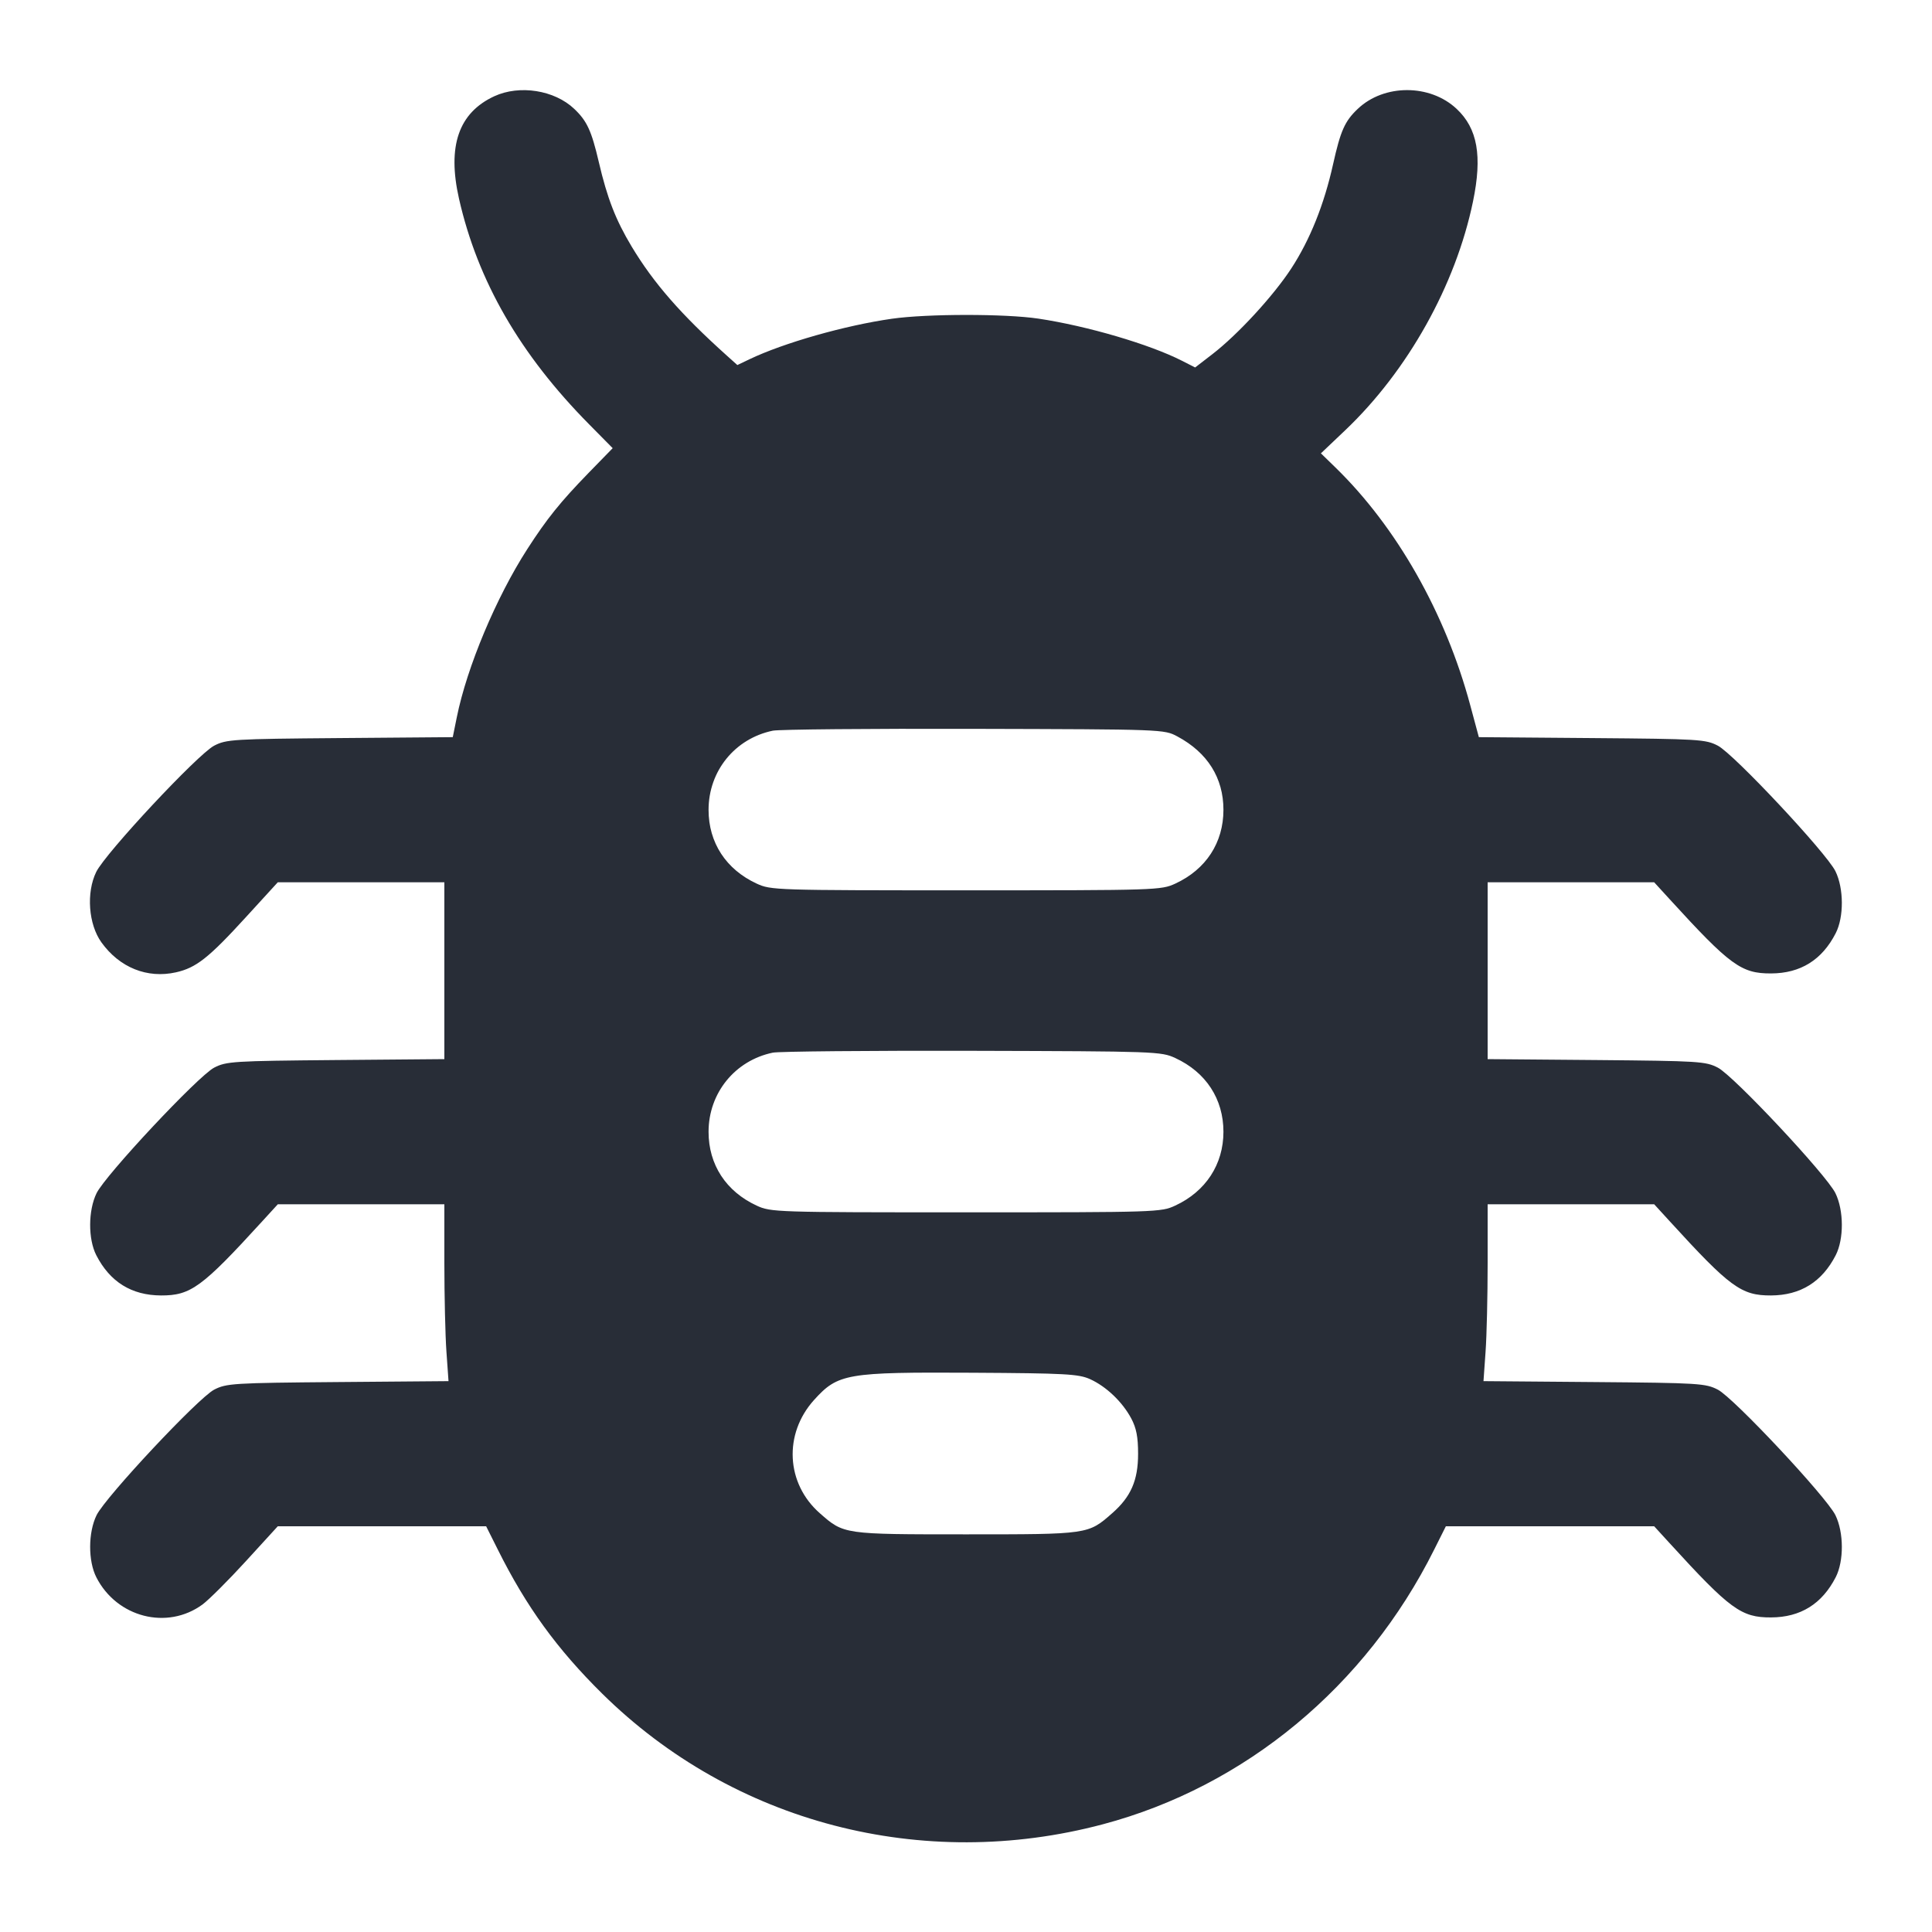 <svg height="40" viewBox="0 0 40 40" width="40" xmlns="http://www.w3.org/2000/svg"><path d="M10.233 1.993 C 9.495 2.335,9.257 3.025,9.503 4.113 C 9.889 5.818,10.767 7.340,12.201 8.789 L 12.685 9.279 12.188 9.789 C 11.600 10.394,11.324 10.737,10.918 11.367 C 10.274 12.365,9.667 13.812,9.458 14.848 L 9.374 15.262 7.037 15.281 C 4.820 15.299,4.686 15.307,4.433 15.439 C 4.096 15.614,2.183 17.662,1.992 18.053 C 1.783 18.481,1.831 19.137,2.100 19.511 C 2.476 20.034,3.049 20.264,3.643 20.131 C 4.061 20.037,4.318 19.835,5.092 18.988 L 5.751 18.267 7.475 18.267 L 9.200 18.267 9.200 20.097 L 9.200 21.928 6.950 21.947 C 4.821 21.966,4.686 21.974,4.433 22.105 C 4.103 22.277,2.185 24.325,1.999 24.704 C 1.825 25.061,1.822 25.651,1.993 25.987 C 2.276 26.540,2.722 26.818,3.333 26.821 C 3.949 26.823,4.181 26.653,5.432 25.283 L 5.752 24.933 7.476 24.933 L 9.200 24.933 9.200 26.156 C 9.200 26.829,9.219 27.653,9.243 27.987 L 9.286 28.595 6.993 28.614 C 4.821 28.632,4.686 28.641,4.433 28.772 C 4.103 28.944,2.185 30.992,1.999 31.371 C 1.824 31.729,1.822 32.318,1.995 32.657 C 2.419 33.488,3.462 33.755,4.193 33.219 C 4.325 33.121,4.730 32.717,5.092 32.321 L 5.751 31.600 7.908 31.600 L 10.065 31.600 10.307 32.083 C 10.897 33.266,11.533 34.142,12.470 35.067 C 15.181 37.741,19.096 38.763,22.833 37.770 C 25.780 36.987,28.278 34.917,29.693 32.083 L 29.935 31.600 32.092 31.600 L 34.248 31.600 34.568 31.950 C 35.819 33.320,36.051 33.490,36.667 33.487 C 37.278 33.485,37.724 33.207,38.007 32.654 C 38.178 32.318,38.175 31.728,38.001 31.371 C 37.815 30.992,35.897 28.944,35.567 28.772 C 35.314 28.641,35.179 28.632,33.007 28.614 L 30.714 28.595 30.757 27.987 C 30.781 27.653,30.800 26.829,30.800 26.156 L 30.800 24.933 32.524 24.933 L 34.248 24.933 34.568 25.283 C 35.819 26.653,36.051 26.823,36.667 26.821 C 37.278 26.818,37.724 26.540,38.007 25.987 C 38.178 25.651,38.175 25.061,38.001 24.704 C 37.815 24.325,35.897 22.277,35.567 22.105 C 35.314 21.974,35.179 21.966,33.050 21.947 L 30.800 21.928 30.800 20.097 L 30.800 18.267 32.524 18.267 L 34.248 18.267 34.568 18.617 C 35.819 19.987,36.051 20.156,36.667 20.154 C 37.278 20.152,37.724 19.874,38.007 19.320 C 38.178 18.985,38.175 18.394,38.001 18.038 C 37.815 17.659,35.897 15.611,35.567 15.439 C 35.314 15.307,35.180 15.299,32.959 15.281 L 30.618 15.262 30.439 14.598 C 29.927 12.693,28.916 10.911,27.646 9.676 L 27.348 9.386 27.849 8.910 C 29.148 7.676,30.139 5.902,30.497 4.171 C 30.692 3.228,30.591 2.660,30.158 2.254 C 29.607 1.736,28.655 1.736,28.111 2.254 C 27.842 2.509,27.755 2.705,27.600 3.400 C 27.414 4.237,27.121 4.966,26.734 5.559 C 26.363 6.127,25.628 6.926,25.102 7.332 L 24.744 7.608 24.473 7.470 C 23.802 7.128,22.508 6.748,21.500 6.597 C 20.813 6.494,19.194 6.495,18.467 6.599 C 17.494 6.738,16.228 7.098,15.517 7.438 L 15.266 7.558 15.050 7.364 C 14.097 6.508,13.531 5.859,13.078 5.105 C 12.746 4.552,12.572 4.103,12.397 3.352 C 12.246 2.706,12.152 2.503,11.889 2.254 C 11.480 1.865,10.756 1.751,10.233 1.993 M24.376 15.247 C 25.001 15.582,25.330 16.106,25.330 16.767 C 25.330 17.446,24.969 18.000,24.334 18.294 C 24.040 18.430,23.950 18.433,20.000 18.433 C 16.050 18.433,15.960 18.430,15.666 18.294 C 15.031 18.000,14.670 17.446,14.670 16.767 C 14.670 15.963,15.215 15.291,16.000 15.128 C 16.128 15.101,18.003 15.084,20.167 15.090 C 24.088 15.100,24.101 15.100,24.376 15.247 M24.334 21.906 C 24.969 22.200,25.330 22.754,25.330 23.433 C 25.330 24.106,24.964 24.667,24.333 24.960 C 24.039 25.097,23.954 25.100,20.000 25.100 C 16.050 25.100,15.960 25.097,15.666 24.961 C 15.031 24.667,14.670 24.113,14.670 23.433 C 14.670 22.630,15.216 21.957,16.000 21.794 C 16.128 21.768,17.988 21.751,20.133 21.756 C 23.937 21.766,24.041 21.770,24.334 21.906 M22.567 28.553 C 22.903 28.705,23.237 29.023,23.421 29.367 C 23.527 29.566,23.563 29.751,23.563 30.100 C 23.563 30.649,23.414 30.991,23.025 31.331 C 22.528 31.768,22.539 31.767,20.000 31.767 C 17.461 31.767,17.472 31.768,16.975 31.331 C 16.272 30.715,16.220 29.688,16.854 28.985 C 17.350 28.437,17.523 28.407,20.133 28.421 C 22.061 28.432,22.329 28.447,22.567 28.553 " fill="#282d37" stroke="none" fill-rule="evenodd"></path></svg>